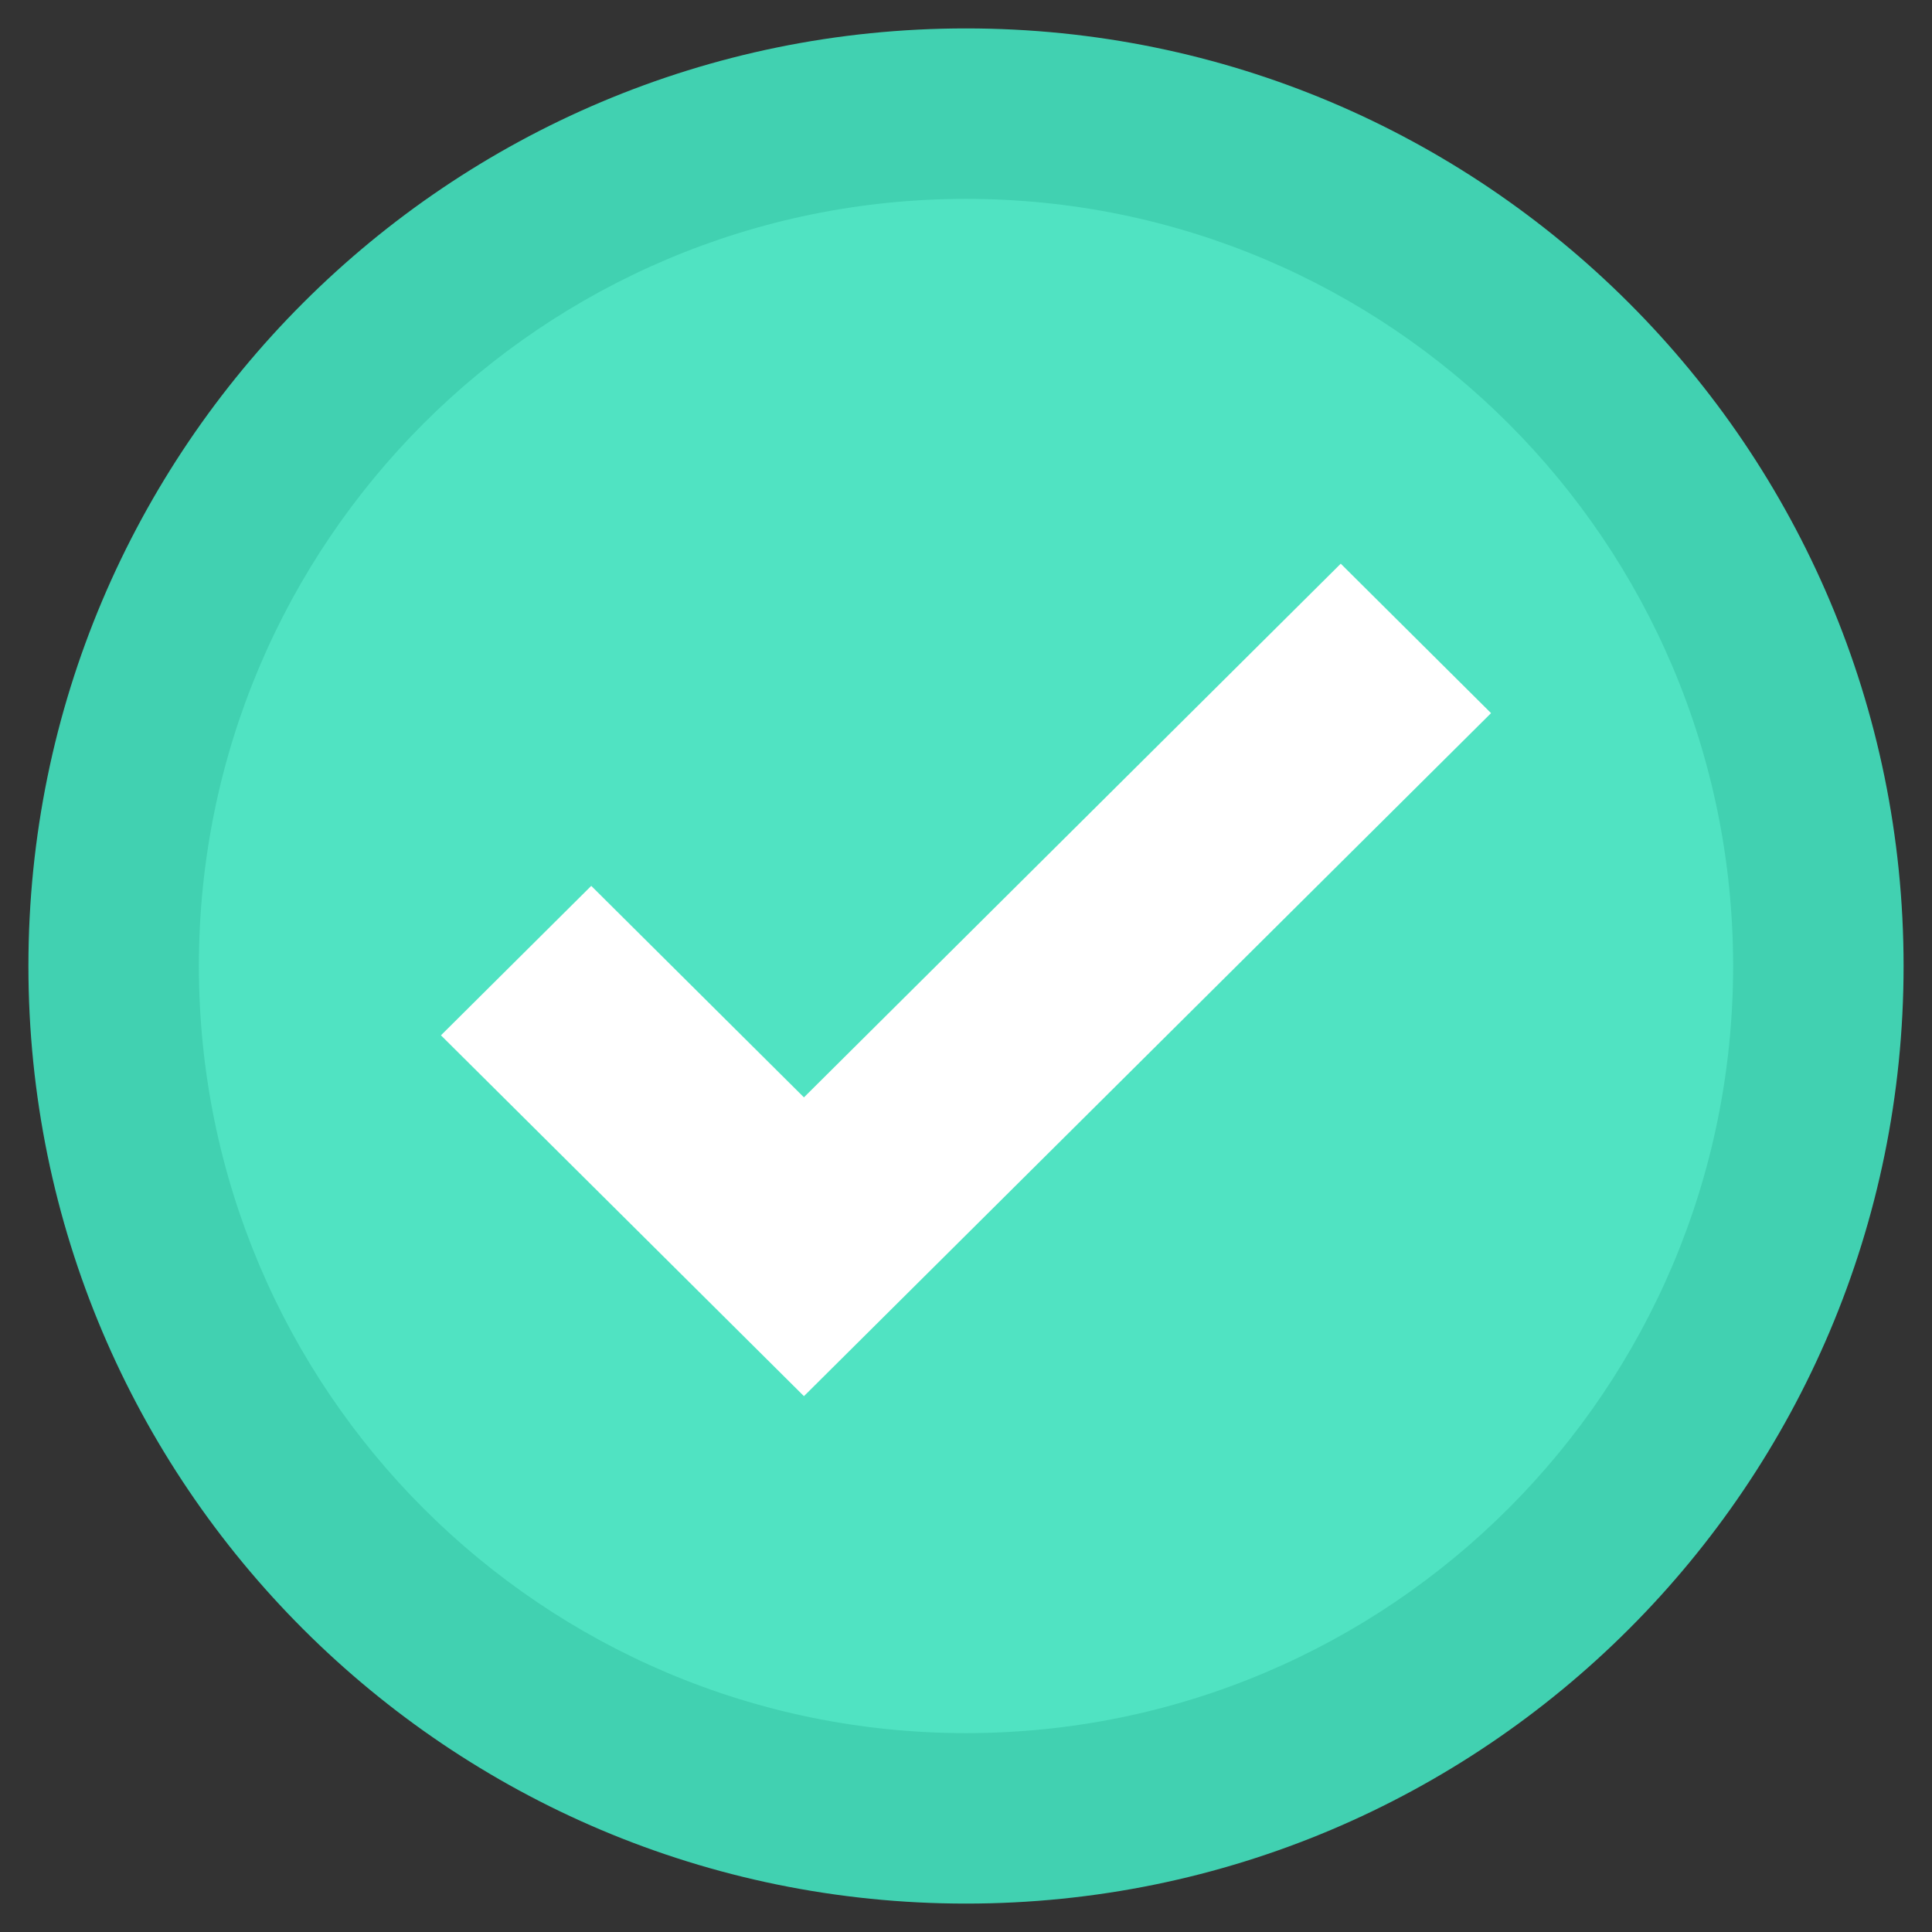 <svg xmlns="http://www.w3.org/2000/svg" width="34" height="34" viewBox="0 0 34 34">
    <rect x="0" y="0" width="34" height="34" fill="#333333" stroke="none"/>
    <g fill="none" fill-rule="evenodd">
        <path fill="#50E3C2" fill-rule="nonzero" d="M17 32C8.733 32 2 25.303 2 17S8.733 2 17 2s15 6.697 15 15-6.733 15-15 15z"/>
        <g fill-rule="nonzero">
            <path fill="#41D1B1" d="M17 33.5C7.893 33.5.5 26.12.5 17 .5 7.88 7.893.5 17 .5S33.5 7.88 33.5 17c0 9.12-7.393 16.5-16.5 16.5zm0-3c7.452 0 13.5-6.038 13.5-13.5S24.452 3.5 17 3.5 3.5 9.538 3.5 17 9.548 30.5 17 30.5z"/>
            <path fill="#FFF" d="M14.148 19.312l9.447-9.392 2.645 2.63L14.148 24.57l-6.388-6.35 2.645-2.63z"/>
        </g>
    </g>
</svg>

